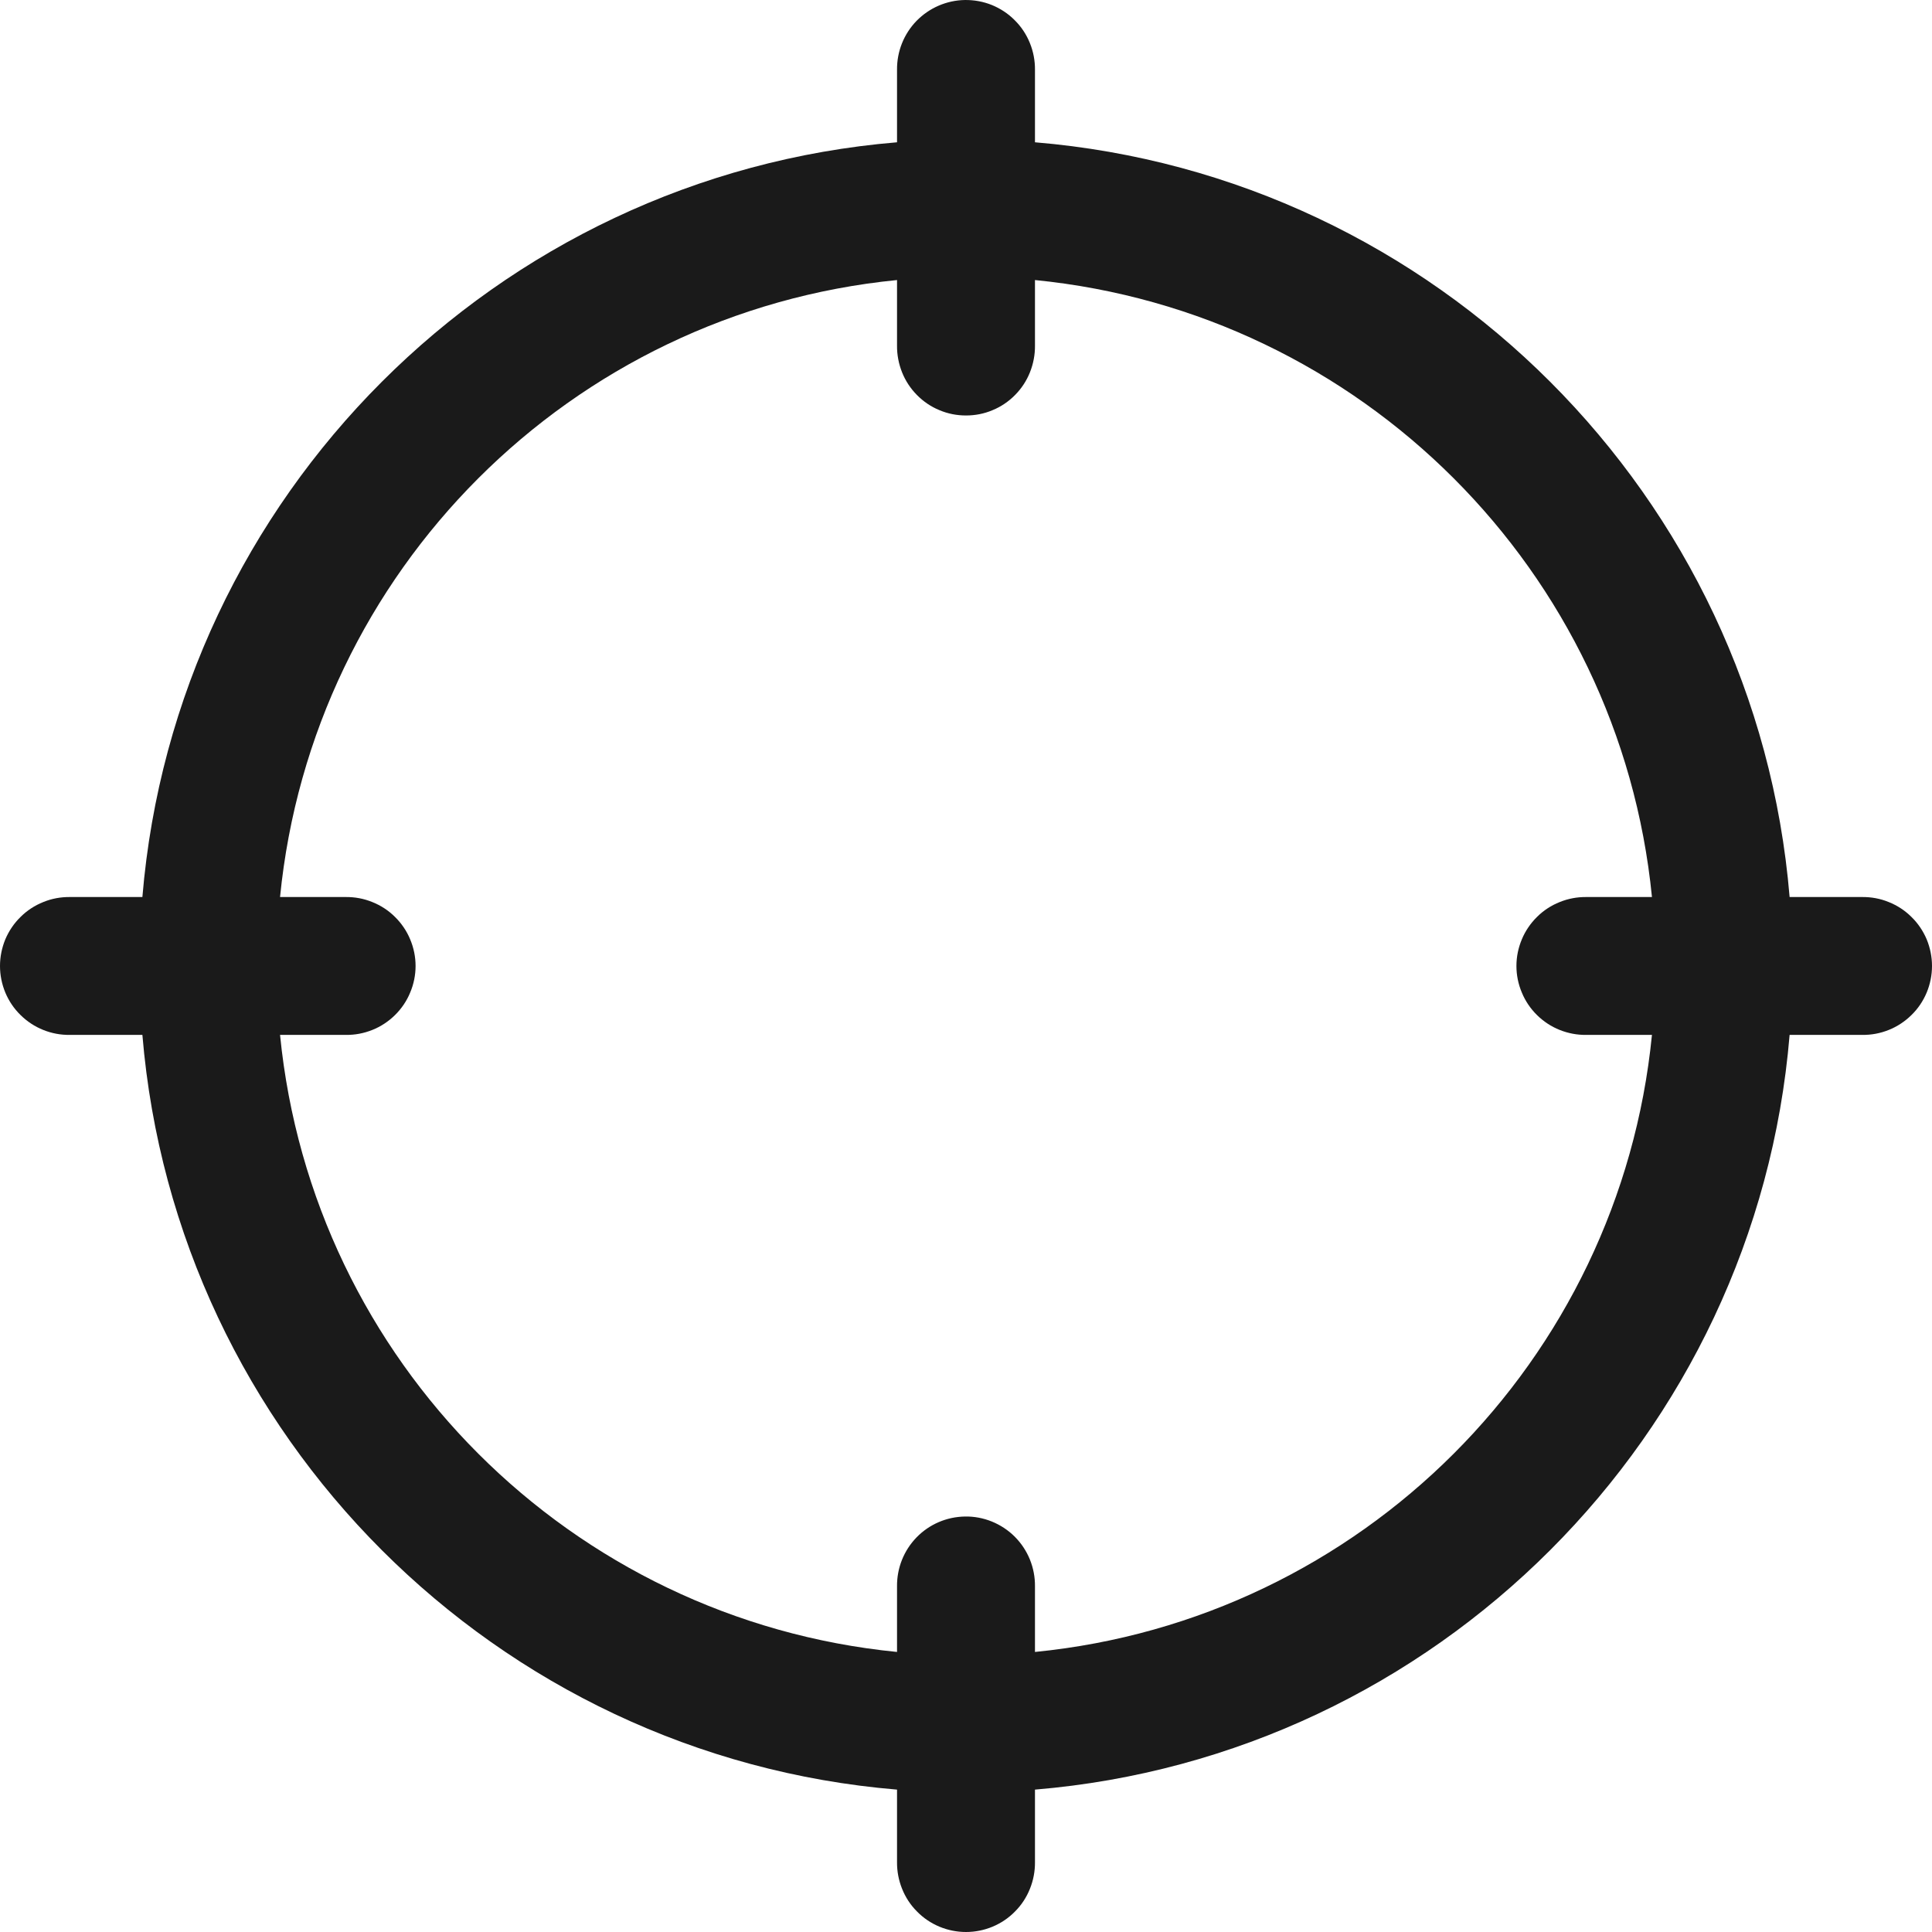 <svg width="20" height="20" viewBox="0 0 20 20" fill="none" xmlns="http://www.w3.org/2000/svg">
<path d="M9.989 8.70395e-05C9.8 0.003 9.62 0.081 9.488 0.216C9.356 0.352 9.284 0.534 9.286 0.723V1.473C5.135 1.818 1.819 5.135 1.474 9.286H0.724C0.629 9.285 0.535 9.302 0.448 9.338C0.36 9.373 0.28 9.425 0.213 9.492C0.145 9.558 0.092 9.637 0.055 9.724C0.019 9.812 0 9.905 0 10C0 10.094 0.019 10.188 0.055 10.275C0.092 10.363 0.145 10.442 0.213 10.508C0.28 10.574 0.36 10.627 0.448 10.662C0.535 10.697 0.629 10.715 0.724 10.713H1.474C1.819 14.865 5.135 18.181 9.286 18.526V19.276C9.285 19.371 9.303 19.465 9.338 19.552C9.373 19.64 9.425 19.72 9.492 19.787C9.558 19.855 9.637 19.908 9.725 19.945C9.812 19.981 9.905 20 10 20C10.095 20 10.188 19.981 10.275 19.945C10.363 19.908 10.442 19.855 10.508 19.787C10.575 19.72 10.627 19.64 10.662 19.552C10.697 19.465 10.715 19.371 10.714 19.276V18.526C14.865 18.181 18.181 14.865 18.526 10.713H19.276C19.371 10.715 19.465 10.697 19.552 10.662C19.64 10.627 19.72 10.574 19.787 10.508C19.855 10.442 19.908 10.363 19.945 10.275C19.981 10.188 20 10.094 20 10C20 9.905 19.981 9.812 19.945 9.724C19.908 9.637 19.855 9.558 19.787 9.492C19.72 9.425 19.64 9.373 19.552 9.338C19.465 9.302 19.371 9.285 19.276 9.286H18.526C18.181 5.135 14.865 1.818 10.714 1.473V0.723C10.715 0.628 10.697 0.533 10.661 0.445C10.625 0.356 10.572 0.276 10.504 0.209C10.437 0.141 10.356 0.088 10.268 0.052C10.179 0.016 10.084 -0.001 9.989 8.70395e-05ZM9.286 2.899V3.578C9.285 3.672 9.303 3.766 9.338 3.854C9.373 3.942 9.425 4.021 9.492 4.089C9.558 4.156 9.637 4.21 9.725 4.246C9.812 4.283 9.905 4.301 10 4.301C10.095 4.301 10.188 4.283 10.275 4.246C10.363 4.21 10.442 4.156 10.508 4.089C10.575 4.021 10.627 3.942 10.662 3.854C10.697 3.766 10.715 3.672 10.714 3.578V2.899C14.091 3.233 16.767 5.909 17.101 9.286H16.422C16.328 9.285 16.234 9.302 16.146 9.338C16.058 9.373 15.978 9.425 15.911 9.492C15.844 9.558 15.79 9.637 15.754 9.724C15.717 9.812 15.698 9.905 15.698 10C15.698 10.094 15.717 10.188 15.754 10.275C15.79 10.363 15.844 10.442 15.911 10.508C15.978 10.574 16.058 10.627 16.146 10.662C16.234 10.697 16.328 10.715 16.422 10.713H17.101C16.767 14.091 14.091 16.767 10.714 17.101V16.422C10.715 16.326 10.697 16.232 10.661 16.143C10.625 16.055 10.572 15.975 10.504 15.907C10.437 15.84 10.356 15.787 10.268 15.751C10.179 15.715 10.084 15.697 9.989 15.699C9.8 15.702 9.62 15.779 9.488 15.915C9.356 16.051 9.284 16.233 9.286 16.422V17.101C5.909 16.767 3.233 14.091 2.899 10.713H3.578C3.673 10.715 3.766 10.697 3.854 10.662C3.942 10.627 4.022 10.574 4.089 10.508C4.156 10.442 4.21 10.363 4.246 10.275C4.283 10.188 4.302 10.094 4.302 10C4.302 9.905 4.283 9.812 4.246 9.724C4.21 9.637 4.156 9.558 4.089 9.492C4.022 9.425 3.942 9.373 3.854 9.338C3.766 9.302 3.673 9.285 3.578 9.286H2.899C3.233 5.909 5.909 3.233 9.286 2.899Z" fill="#1A1A1A"/>
</svg>
